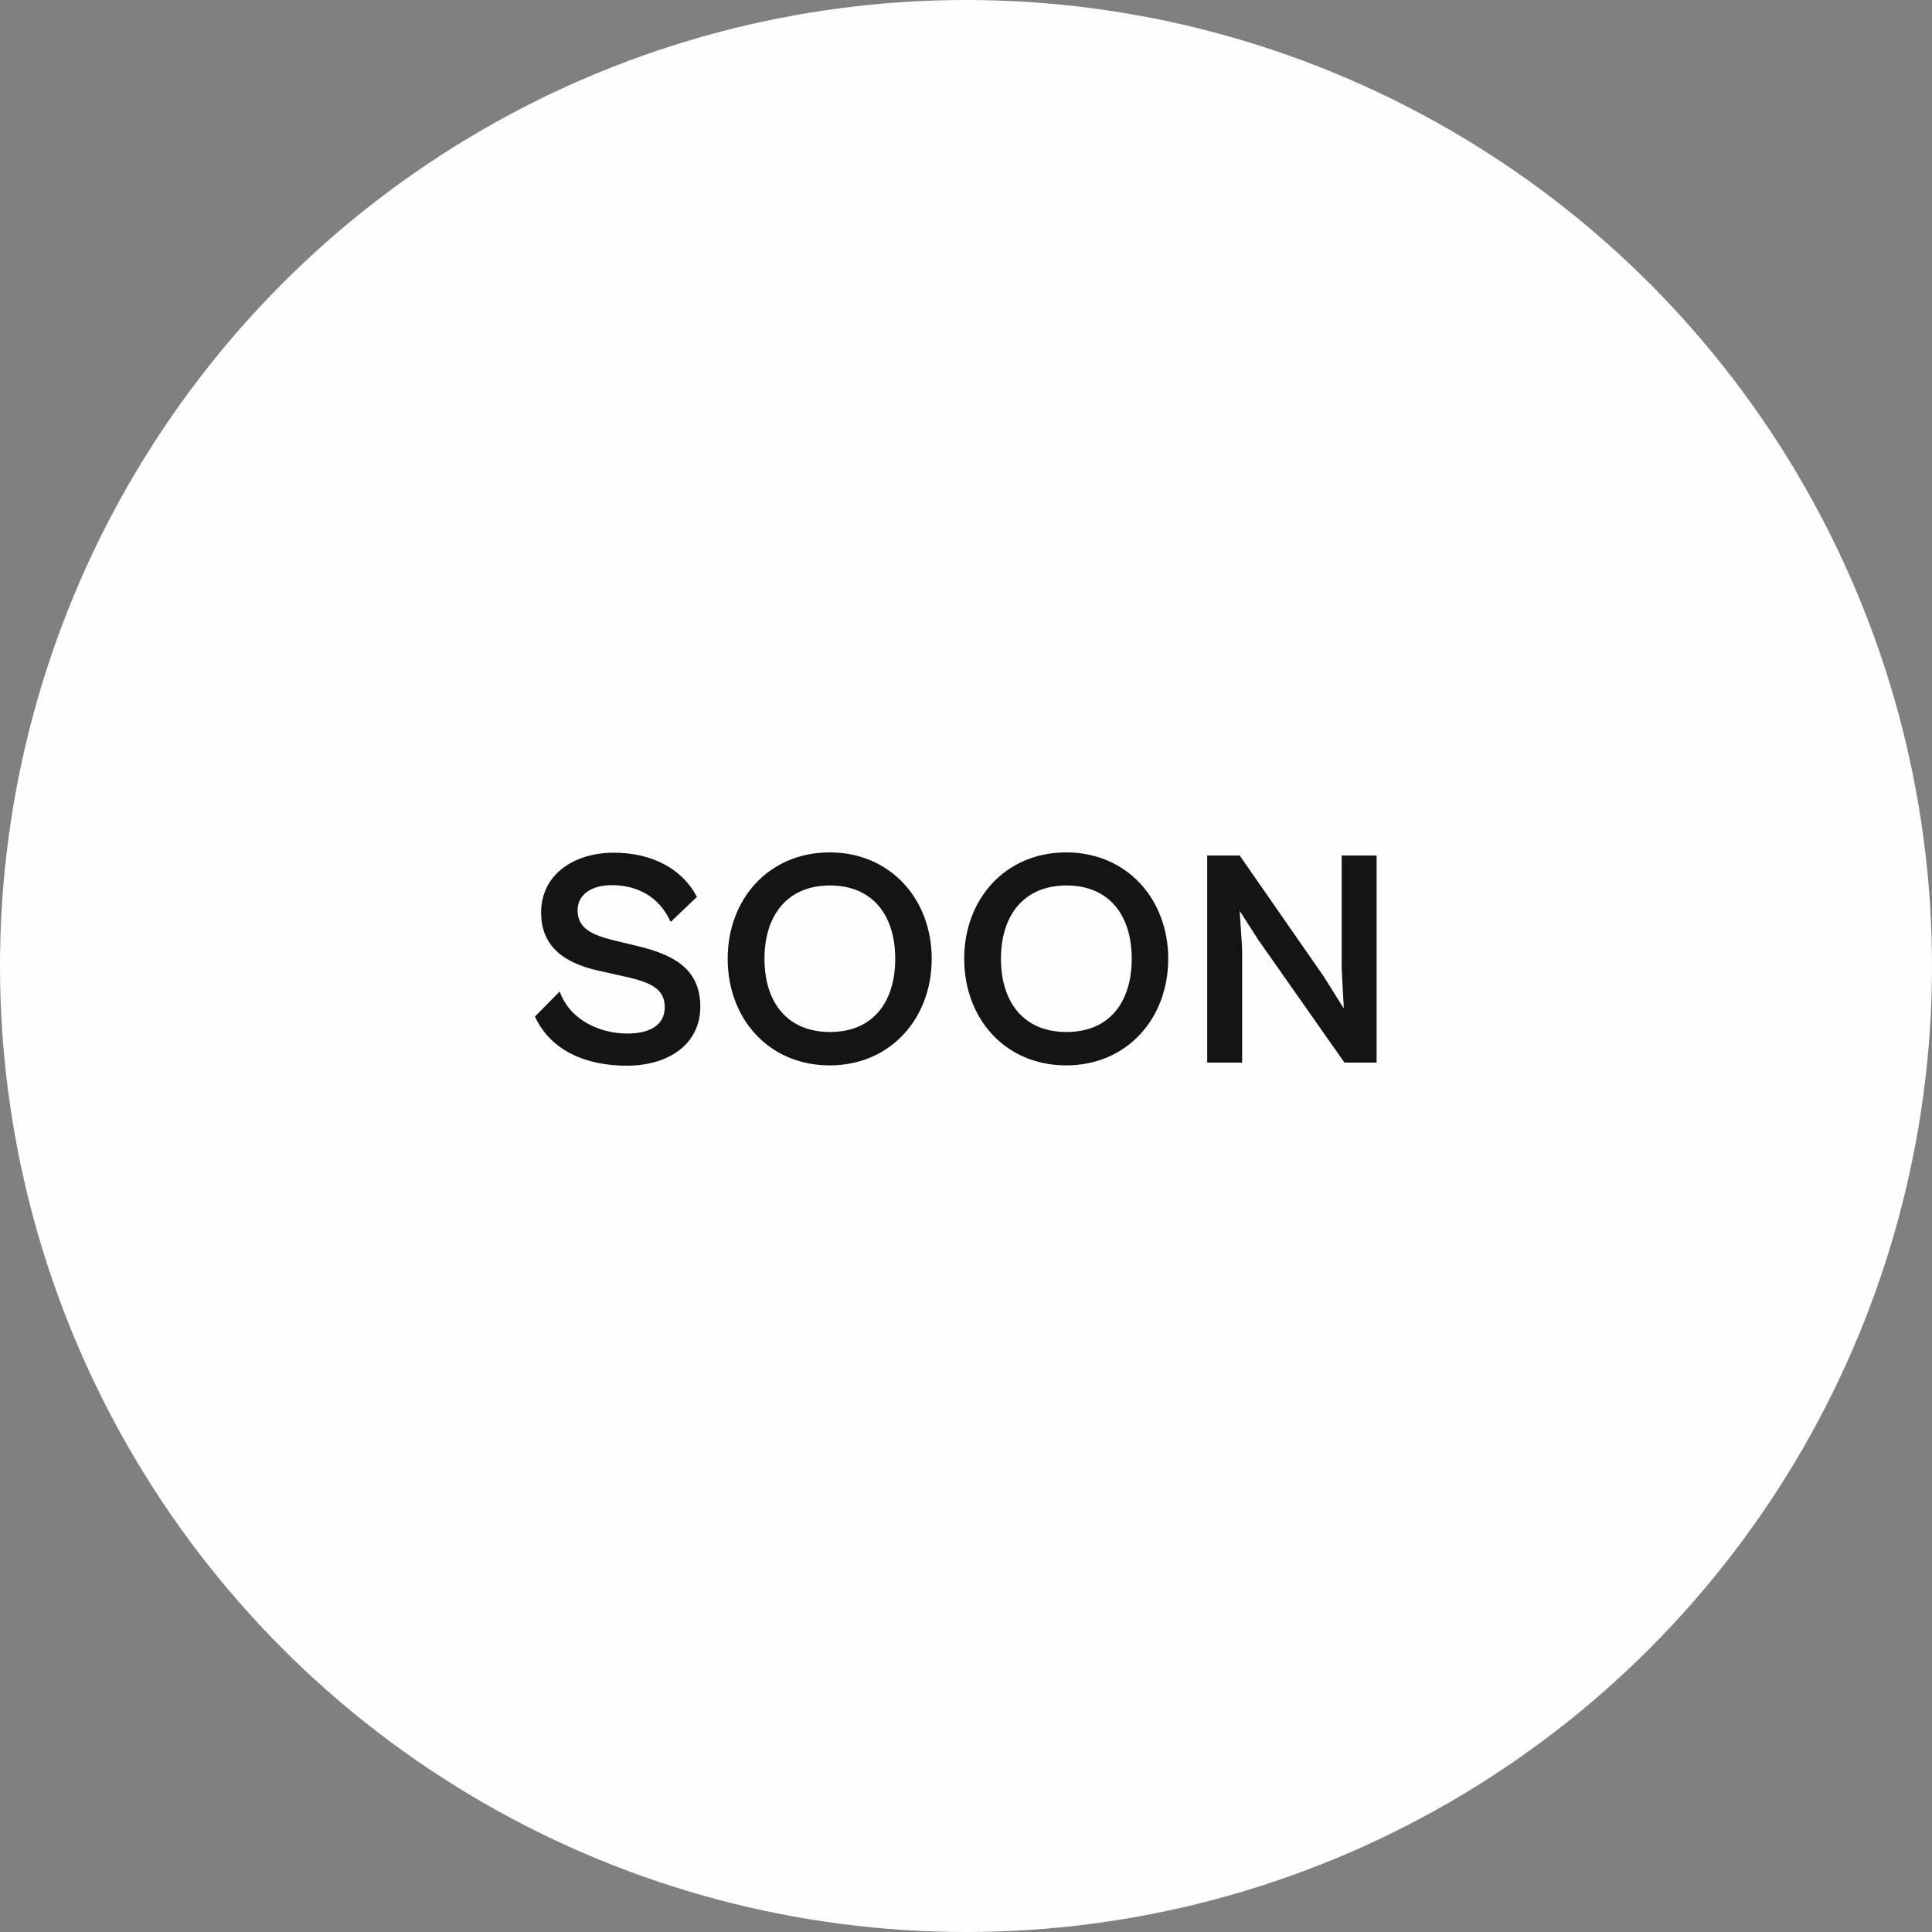 <svg width="100" height="100" viewBox="0 0 100 100" fill="none" xmlns="http://www.w3.org/2000/svg">
<rect x="0" y="0" width="100" height="100" fill="#808080" stroke="none"/>
<circle cx="50" cy="50" r="50" fill="#FDFEFF"/>
<path d="M32.44 55.16C34.616 55.16 36.248 54.04 36.248 52.104C36.248 50.056 34.712 49.384 33 48.968L31.8 48.68C30.632 48.392 29.896 48.056 29.896 47.112C29.896 46.296 30.632 45.816 31.656 45.816C32.968 45.816 34.12 46.392 34.712 47.72L36.072 46.424C35.304 44.952 33.736 44.136 31.768 44.136C29.752 44.136 28.008 45.224 28.008 47.24C28.008 49.272 29.624 49.96 31.144 50.28L32.152 50.504C33.544 50.808 34.408 51.096 34.408 52.136C34.408 53.112 33.544 53.496 32.472 53.496C31.16 53.496 29.544 52.888 28.968 51.32L27.688 52.616C28.52 54.424 30.392 55.16 32.44 55.16ZM42.945 55.144C46.081 55.144 48.225 52.728 48.225 49.624C48.225 46.536 46.081 44.12 42.945 44.12C39.793 44.12 37.665 46.536 37.665 49.624C37.665 52.728 39.793 55.144 42.945 55.144ZM42.961 53.416C40.721 53.416 39.569 51.848 39.569 49.624C39.569 47.416 40.721 45.832 42.961 45.832C45.201 45.832 46.337 47.416 46.337 49.624C46.337 51.848 45.201 53.416 42.961 53.416ZM55.187 55.144C58.322 55.144 60.467 52.728 60.467 49.624C60.467 46.536 58.322 44.12 55.187 44.12C52.035 44.12 49.907 46.536 49.907 49.624C49.907 52.728 52.035 55.144 55.187 55.144ZM55.203 53.416C52.962 53.416 51.81 51.848 51.81 49.624C51.81 47.416 52.962 45.832 55.203 45.832C57.443 45.832 58.578 47.416 58.578 49.624C58.578 51.848 57.443 53.416 55.203 53.416ZM64.293 55V49.096L64.165 47.144L65.141 48.664L69.589 55H71.253V44.28H69.445V50.168L69.557 52.2L68.501 50.52L64.165 44.28H62.485V55H64.293Z" fill="#131416"/>
</svg>
